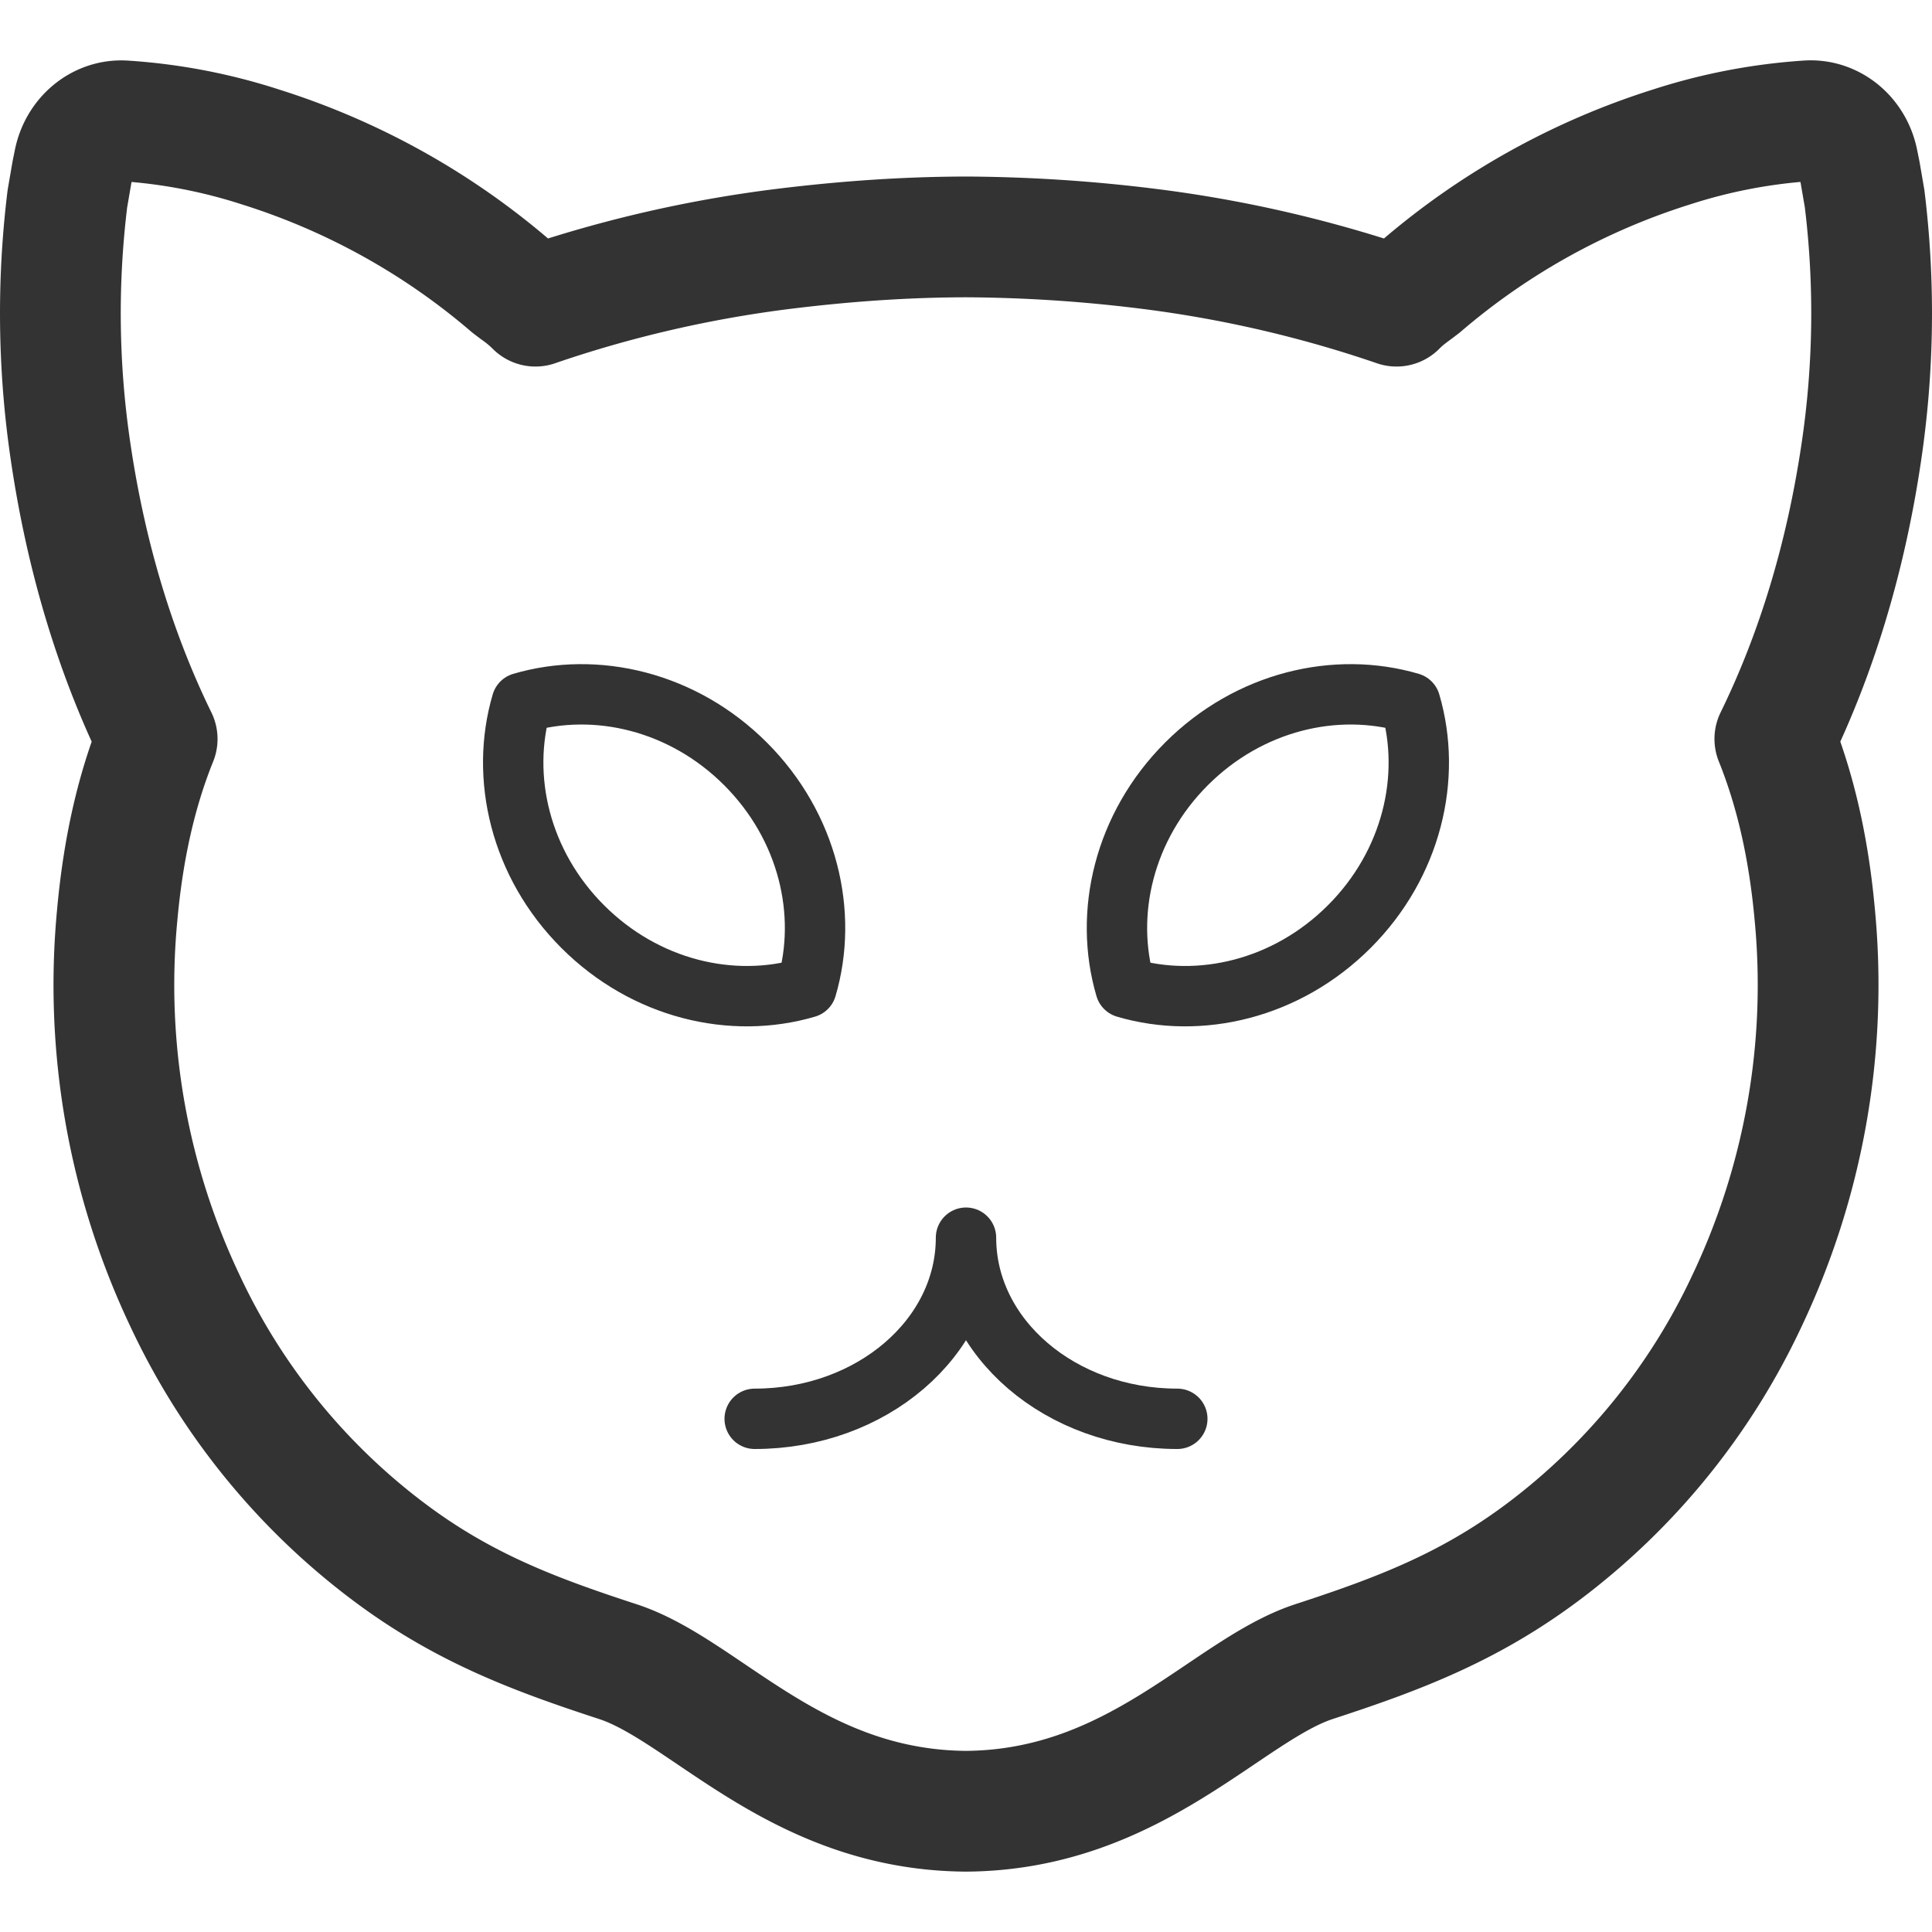 <svg xmlns="http://www.w3.org/2000/svg" viewBox="0 0 32 32"><path stroke="#333" stroke-width="2" stroke-linejoin="round" stroke-miterlimit="10" d="M30.884 3.292l-.075-.436-.033-.162c-.078-.423-.435-.72-.834-.693a9.308 9.308 0 0 0-2.262.435 11.792 11.792 0 0 0-4.134 2.297l-.103.078c-.092.068-.203.148-.312.26a20.52 20.52 0 0 0-4.125-.952A25.316 25.316 0 0 0 16 3.924c-.952.002-1.941.065-3.006.196a20.448 20.448 0 0 0-4.094.94l-.031.011a2.312 2.312 0 0 0-.312-.26l-.103-.078A11.776 11.776 0 0 0 4.32 2.436a9.26 9.26 0 0 0-2.262-.434c-.399-.027-.756.27-.834.693l-.033.162-.075.436a15.601 15.601 0 0 0 .055 4.2c.256 1.732.738 3.327 1.432 4.747-.345.856-.562 1.813-.662 2.92a12.207 12.207 0 0 0 1.132 6.404 11.053 11.053 0 0 0 3.236 4.04c1.277.991 2.48 1.446 3.922 1.917C11.673 27.989 13.175 29.98 16 30c2.812-.02 4.327-2.011 5.769-2.48 1.442-.471 2.644-.927 3.922-1.917a11.044 11.044 0 0 0 3.236-4.04 12.205 12.205 0 0 0 1.132-6.404c-.1-1.107-.318-2.064-.662-2.92.694-1.419 1.176-3.015 1.432-4.747a15.6 15.6 0 0 0 .055-4.2z" fill="none"/><path stroke="#333" stroke-linejoin="round" stroke-miterlimit="10" d="M19.652 12.652c1.037-1.037 2.477-1.373 3.707-1.011.362 1.23.026 2.671-1.011 3.707-1.037 1.037-2.477 1.373-3.707 1.011-.362-1.23-.026-2.67 1.011-3.707zm-7.304 0c-1.037-1.037-2.477-1.373-3.707-1.011-.362 1.23-.026 2.671 1.011 3.707 1.037 1.037 2.477 1.373 3.707 1.011.362-1.23.026-2.67-1.011-3.707z" fill="none"/><path stroke="#333" stroke-linecap="round" stroke-linejoin="round" stroke-miterlimit="10" d="M19.5 23.5c-1.935 0-3.5-1.342-3.5-3 0 1.658-1.565 3-3.5 3" fill="none"/></svg>